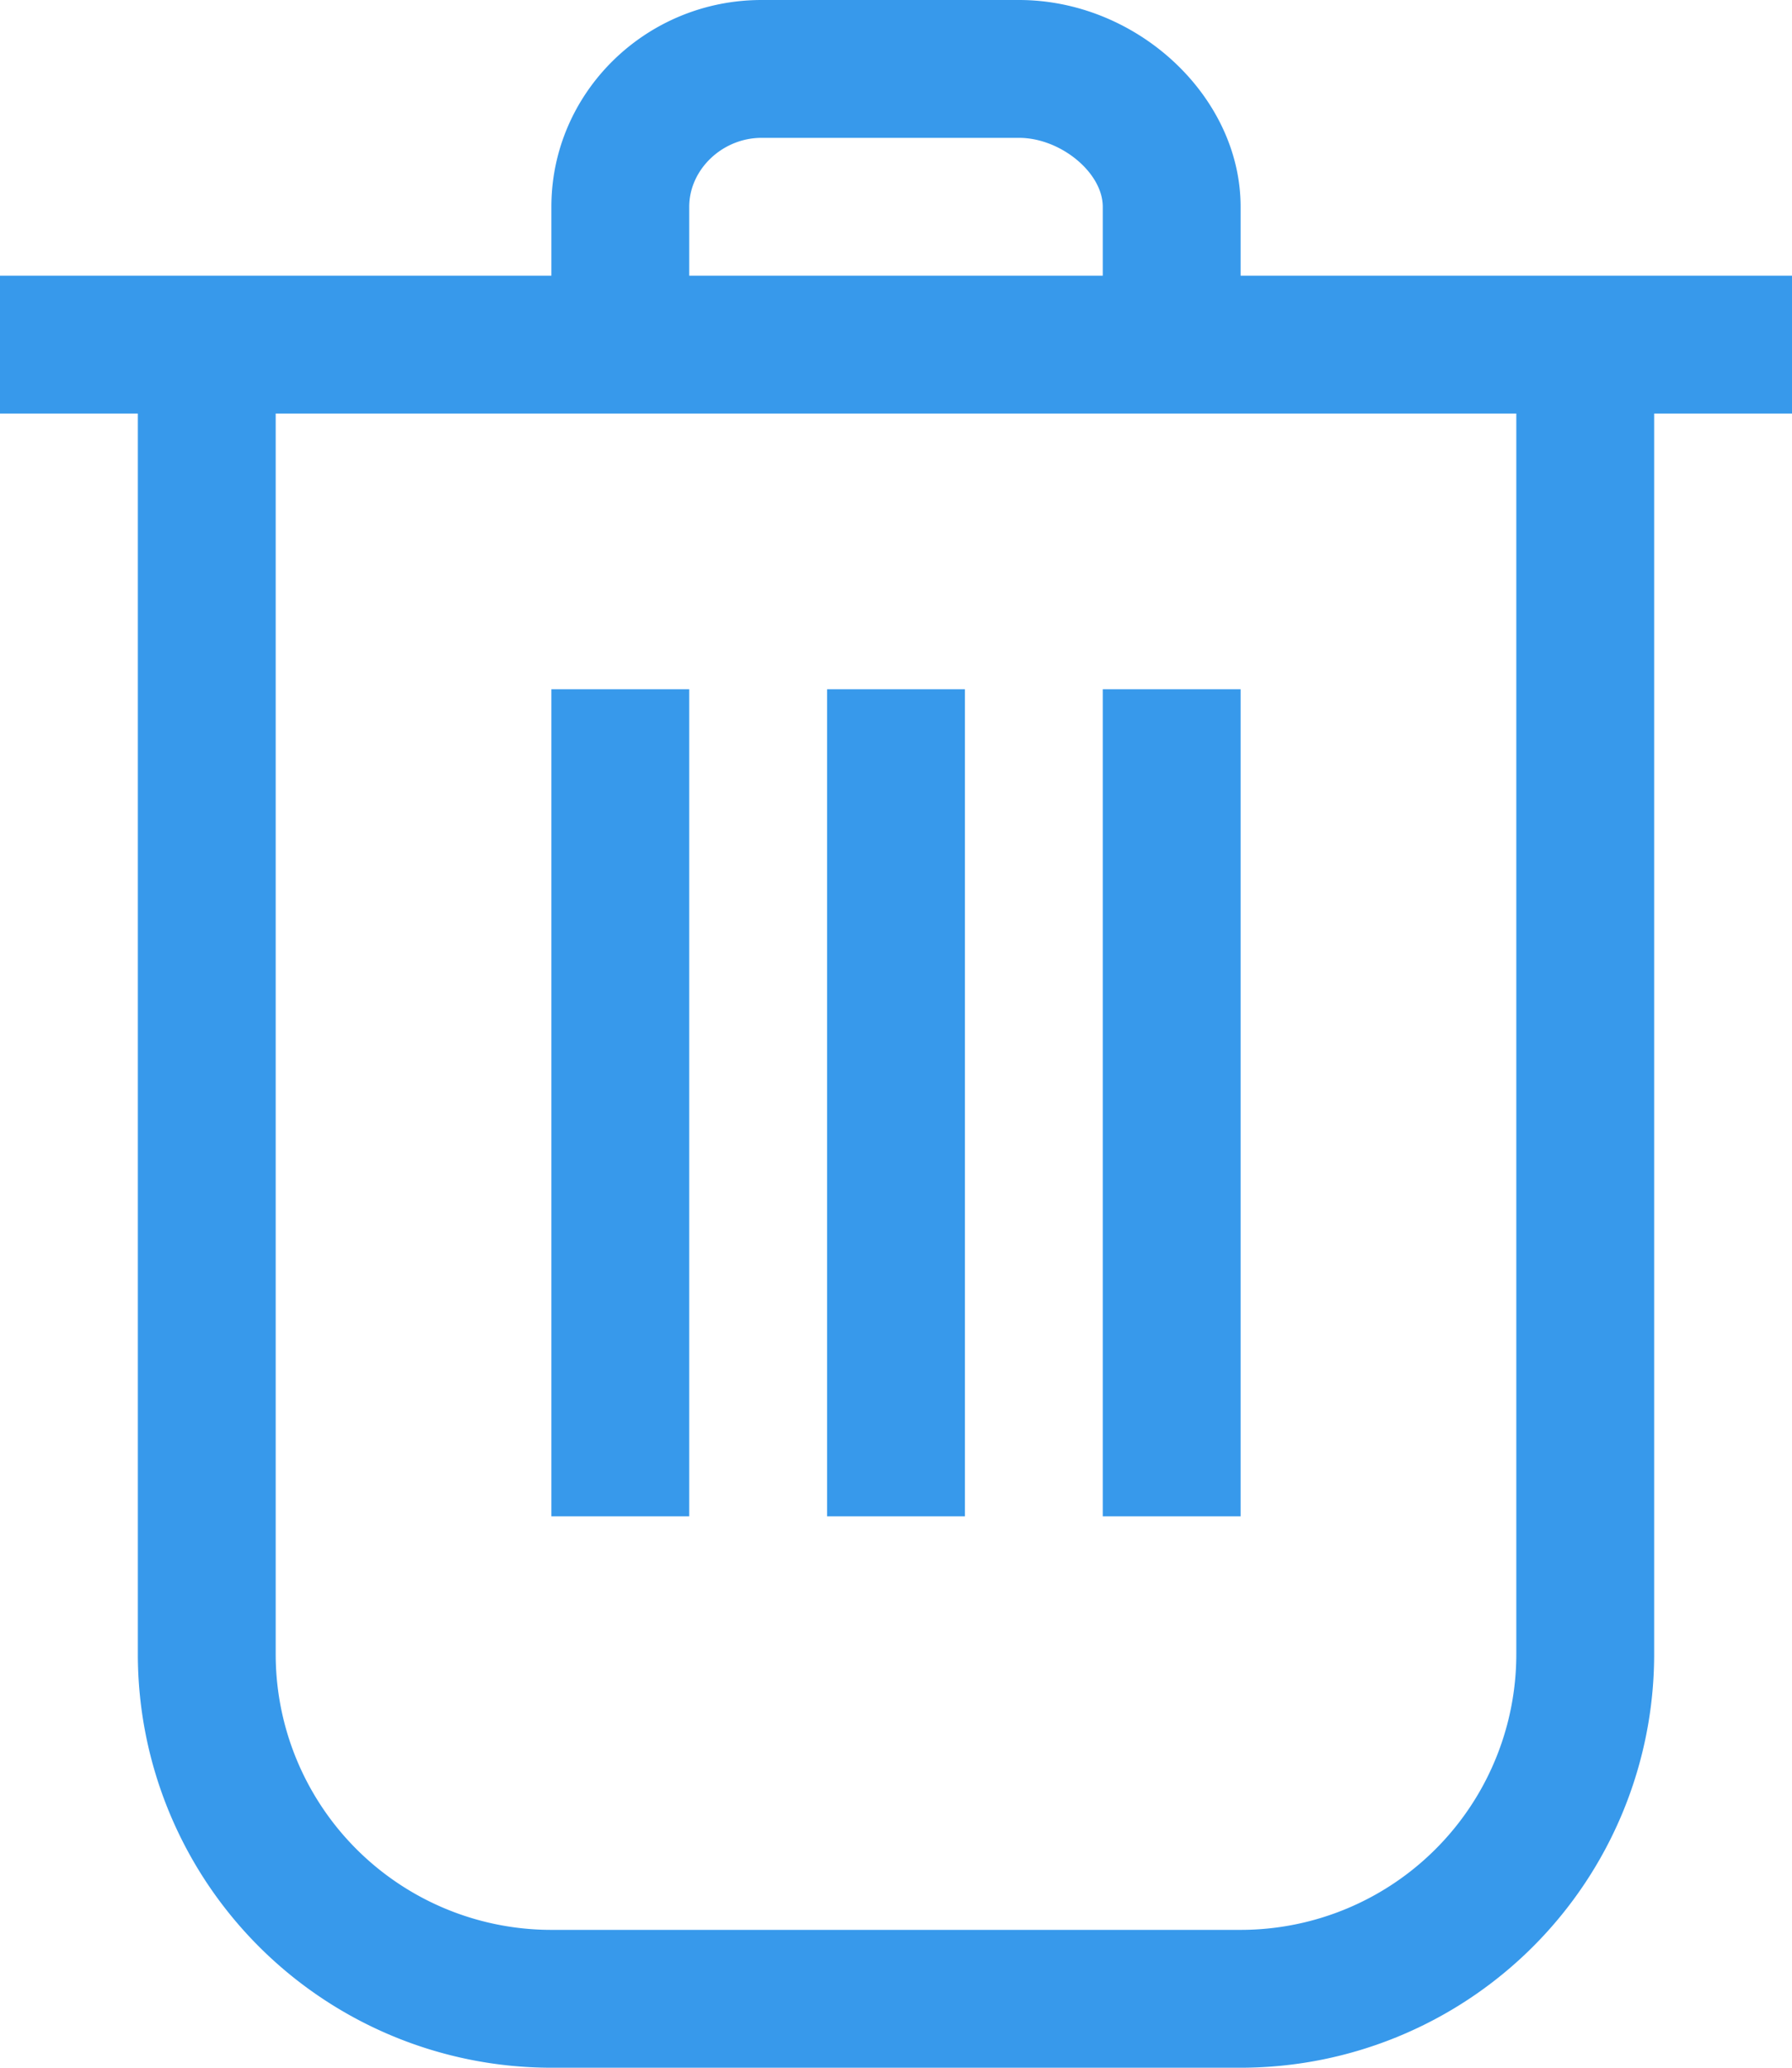 <svg xmlns="http://www.w3.org/2000/svg" width="13" height="15" viewBox="0 0 13 15"><path fill="#3799EB" d="M12 3v9a3 3 0 0 1-3 3H4a3 3 0 0 1-3-3V3H0V2h4v-.5C4 .673 4.684 0 5.525 0h1.867C8.25 0 9 .7 9 1.5V2h4v1h-1zM8 1.5c0-.248-.307-.5-.608-.5H5.525C5.24 1 5 1.23 5 1.5V2h3v-.5zM11 3H9 4 2v9a2 2 0 0 0 2 2h5a2 2 0 0 0 2-2V3zM8 5h1v6H8V5zM6 5h1v6H6V5zM4 5h1v6H4V5z"/></svg>